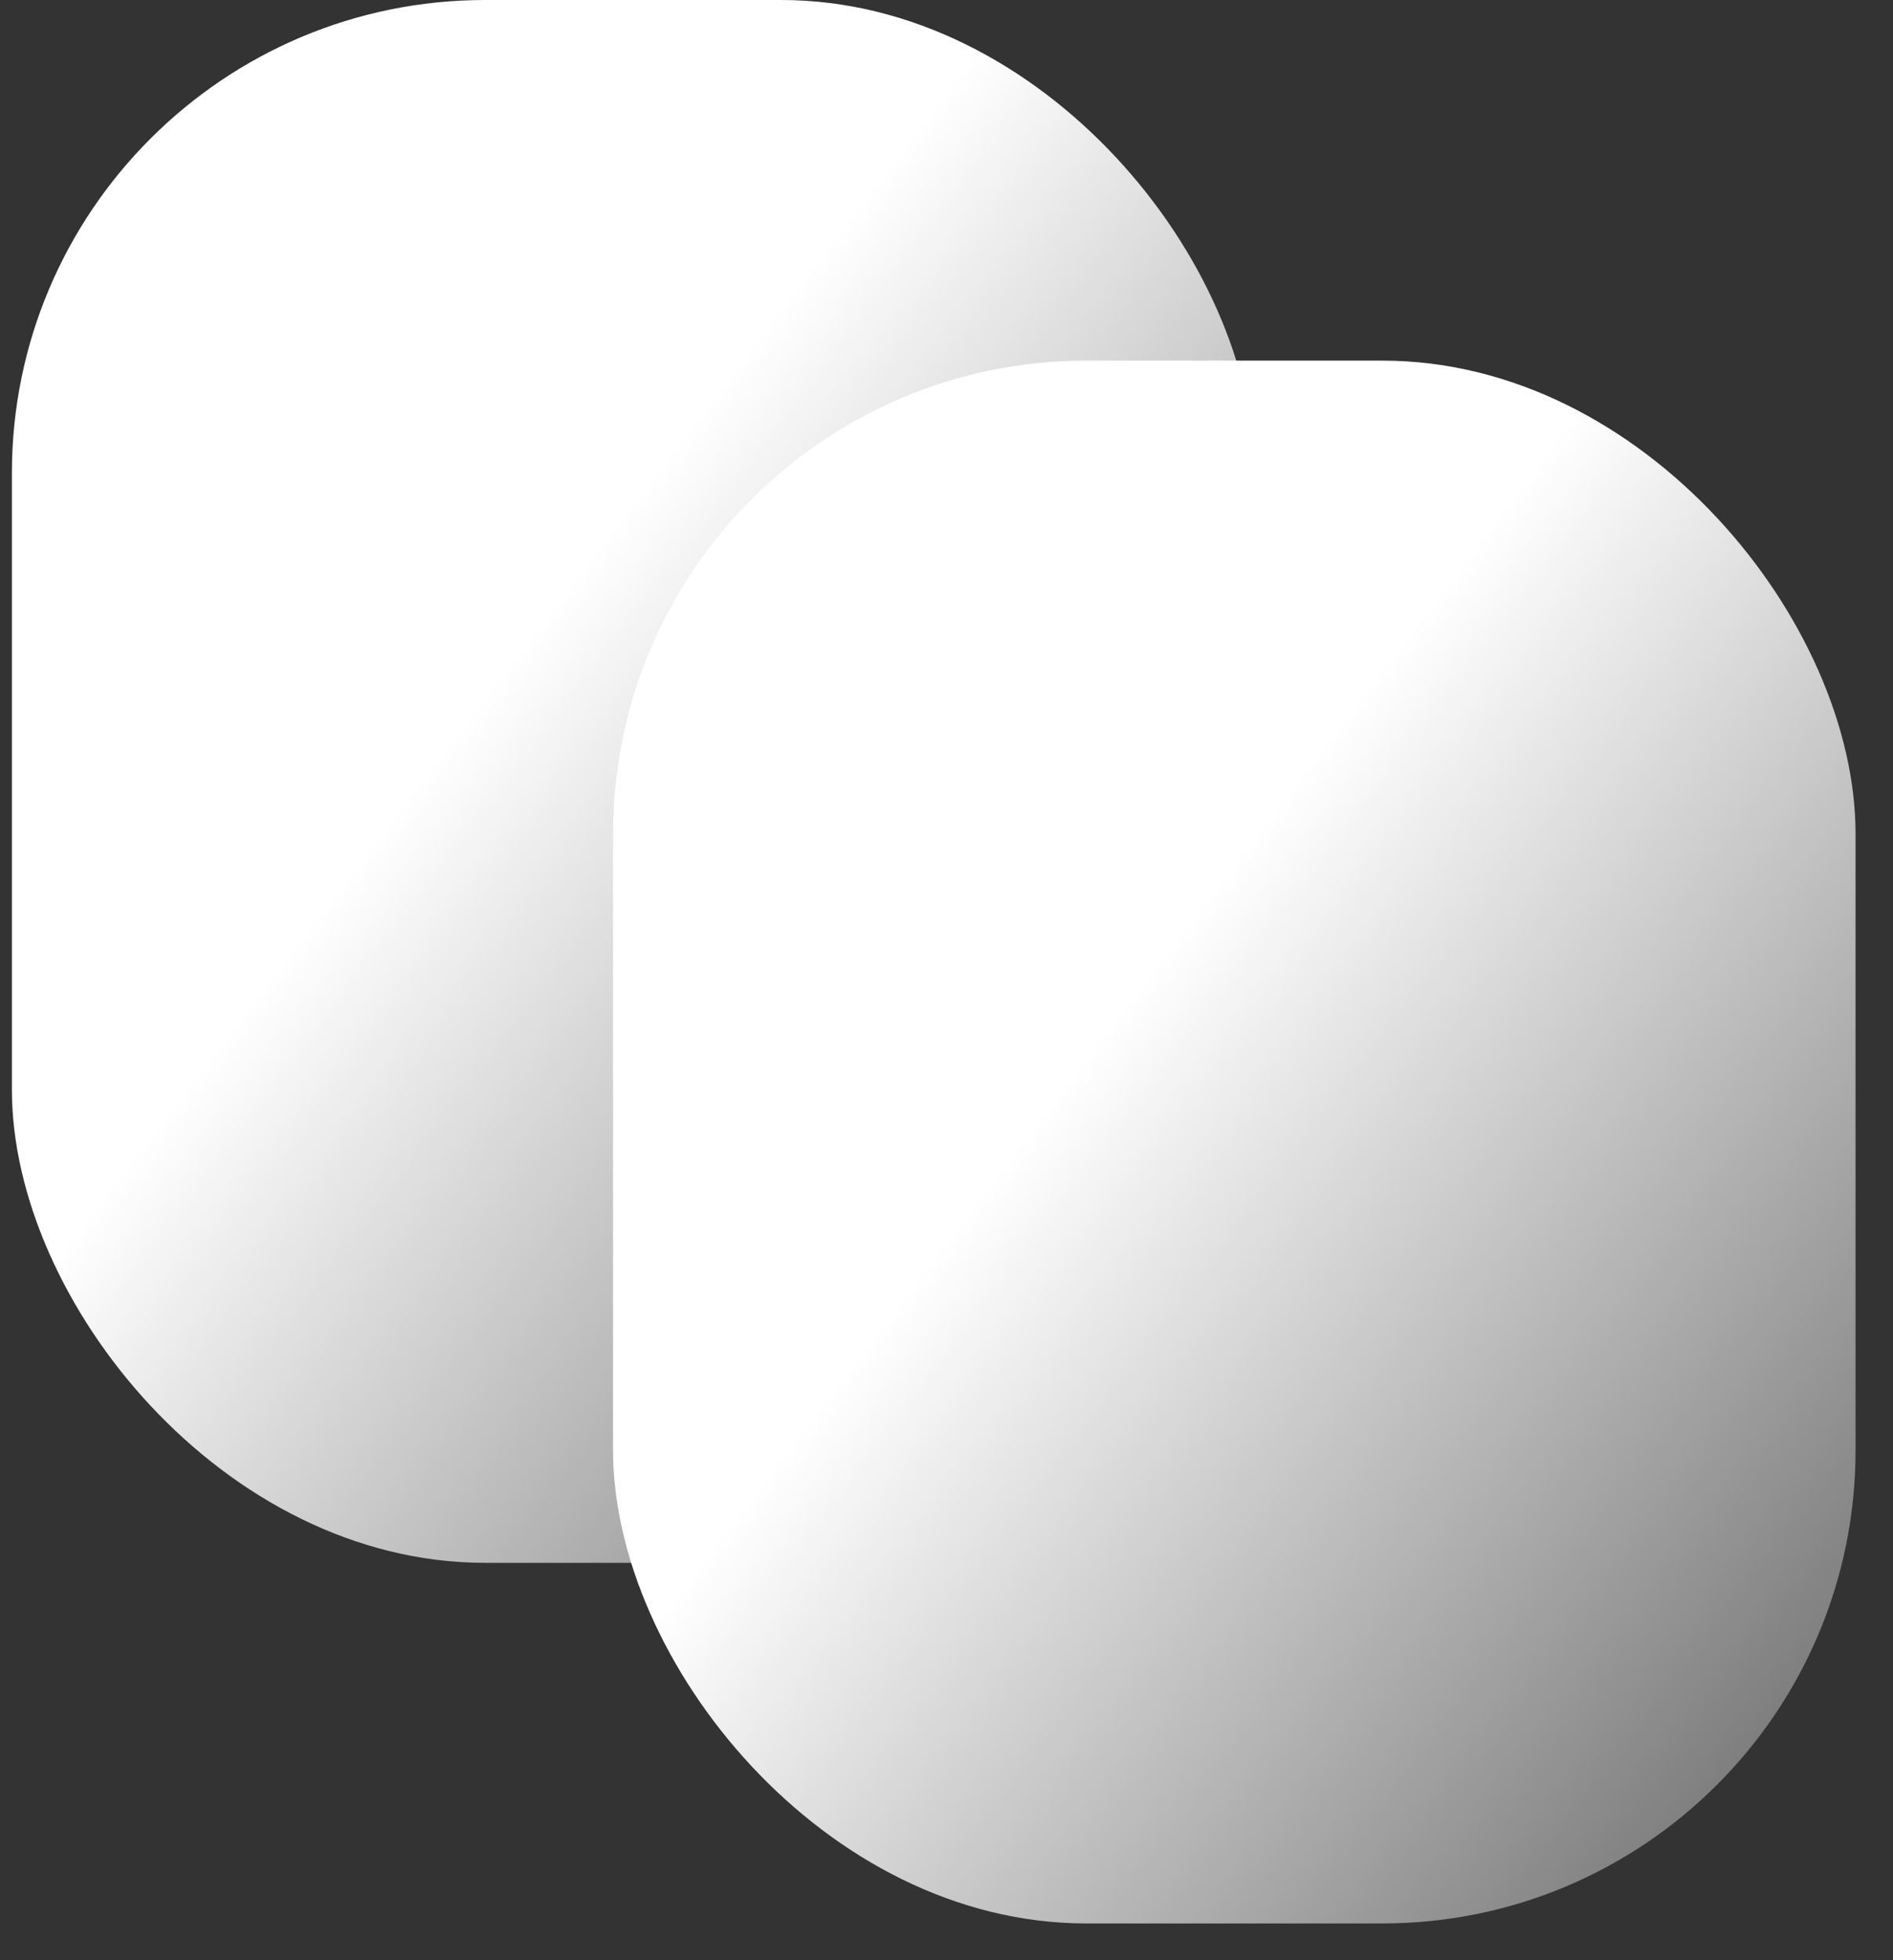 <svg xmlns="http://www.w3.org/2000/svg" fill="none" viewBox="0 0 28 29">
  <rect x="0" y="0" width="28" height="29" fill="#333333" stroke="none"/>
  <rect width="18.378" height="23.121" x=".176" fill="url(#a)" rx="7"/>
  <rect width="18.378" height="23.121" x="9.068" y="5.335" fill="url(#b)" rx="7"/>
  <defs>
    <linearGradient id="a" x1="7.527" x2="20.913" y1="9.826" y2="20.023" gradientUnits="userSpaceOnUse">
      <stop stop-color="#fff"/>
      <stop offset="1" stop-color="#656565"/>
    </linearGradient>
    <linearGradient id="b" x1="16.419" x2="29.806" y1="15.162" y2="25.359" gradientUnits="userSpaceOnUse">
      <stop stop-color="#fff"/>
      <stop offset="1" stop-color="#656565"/>
    </linearGradient>
  </defs>
</svg>
